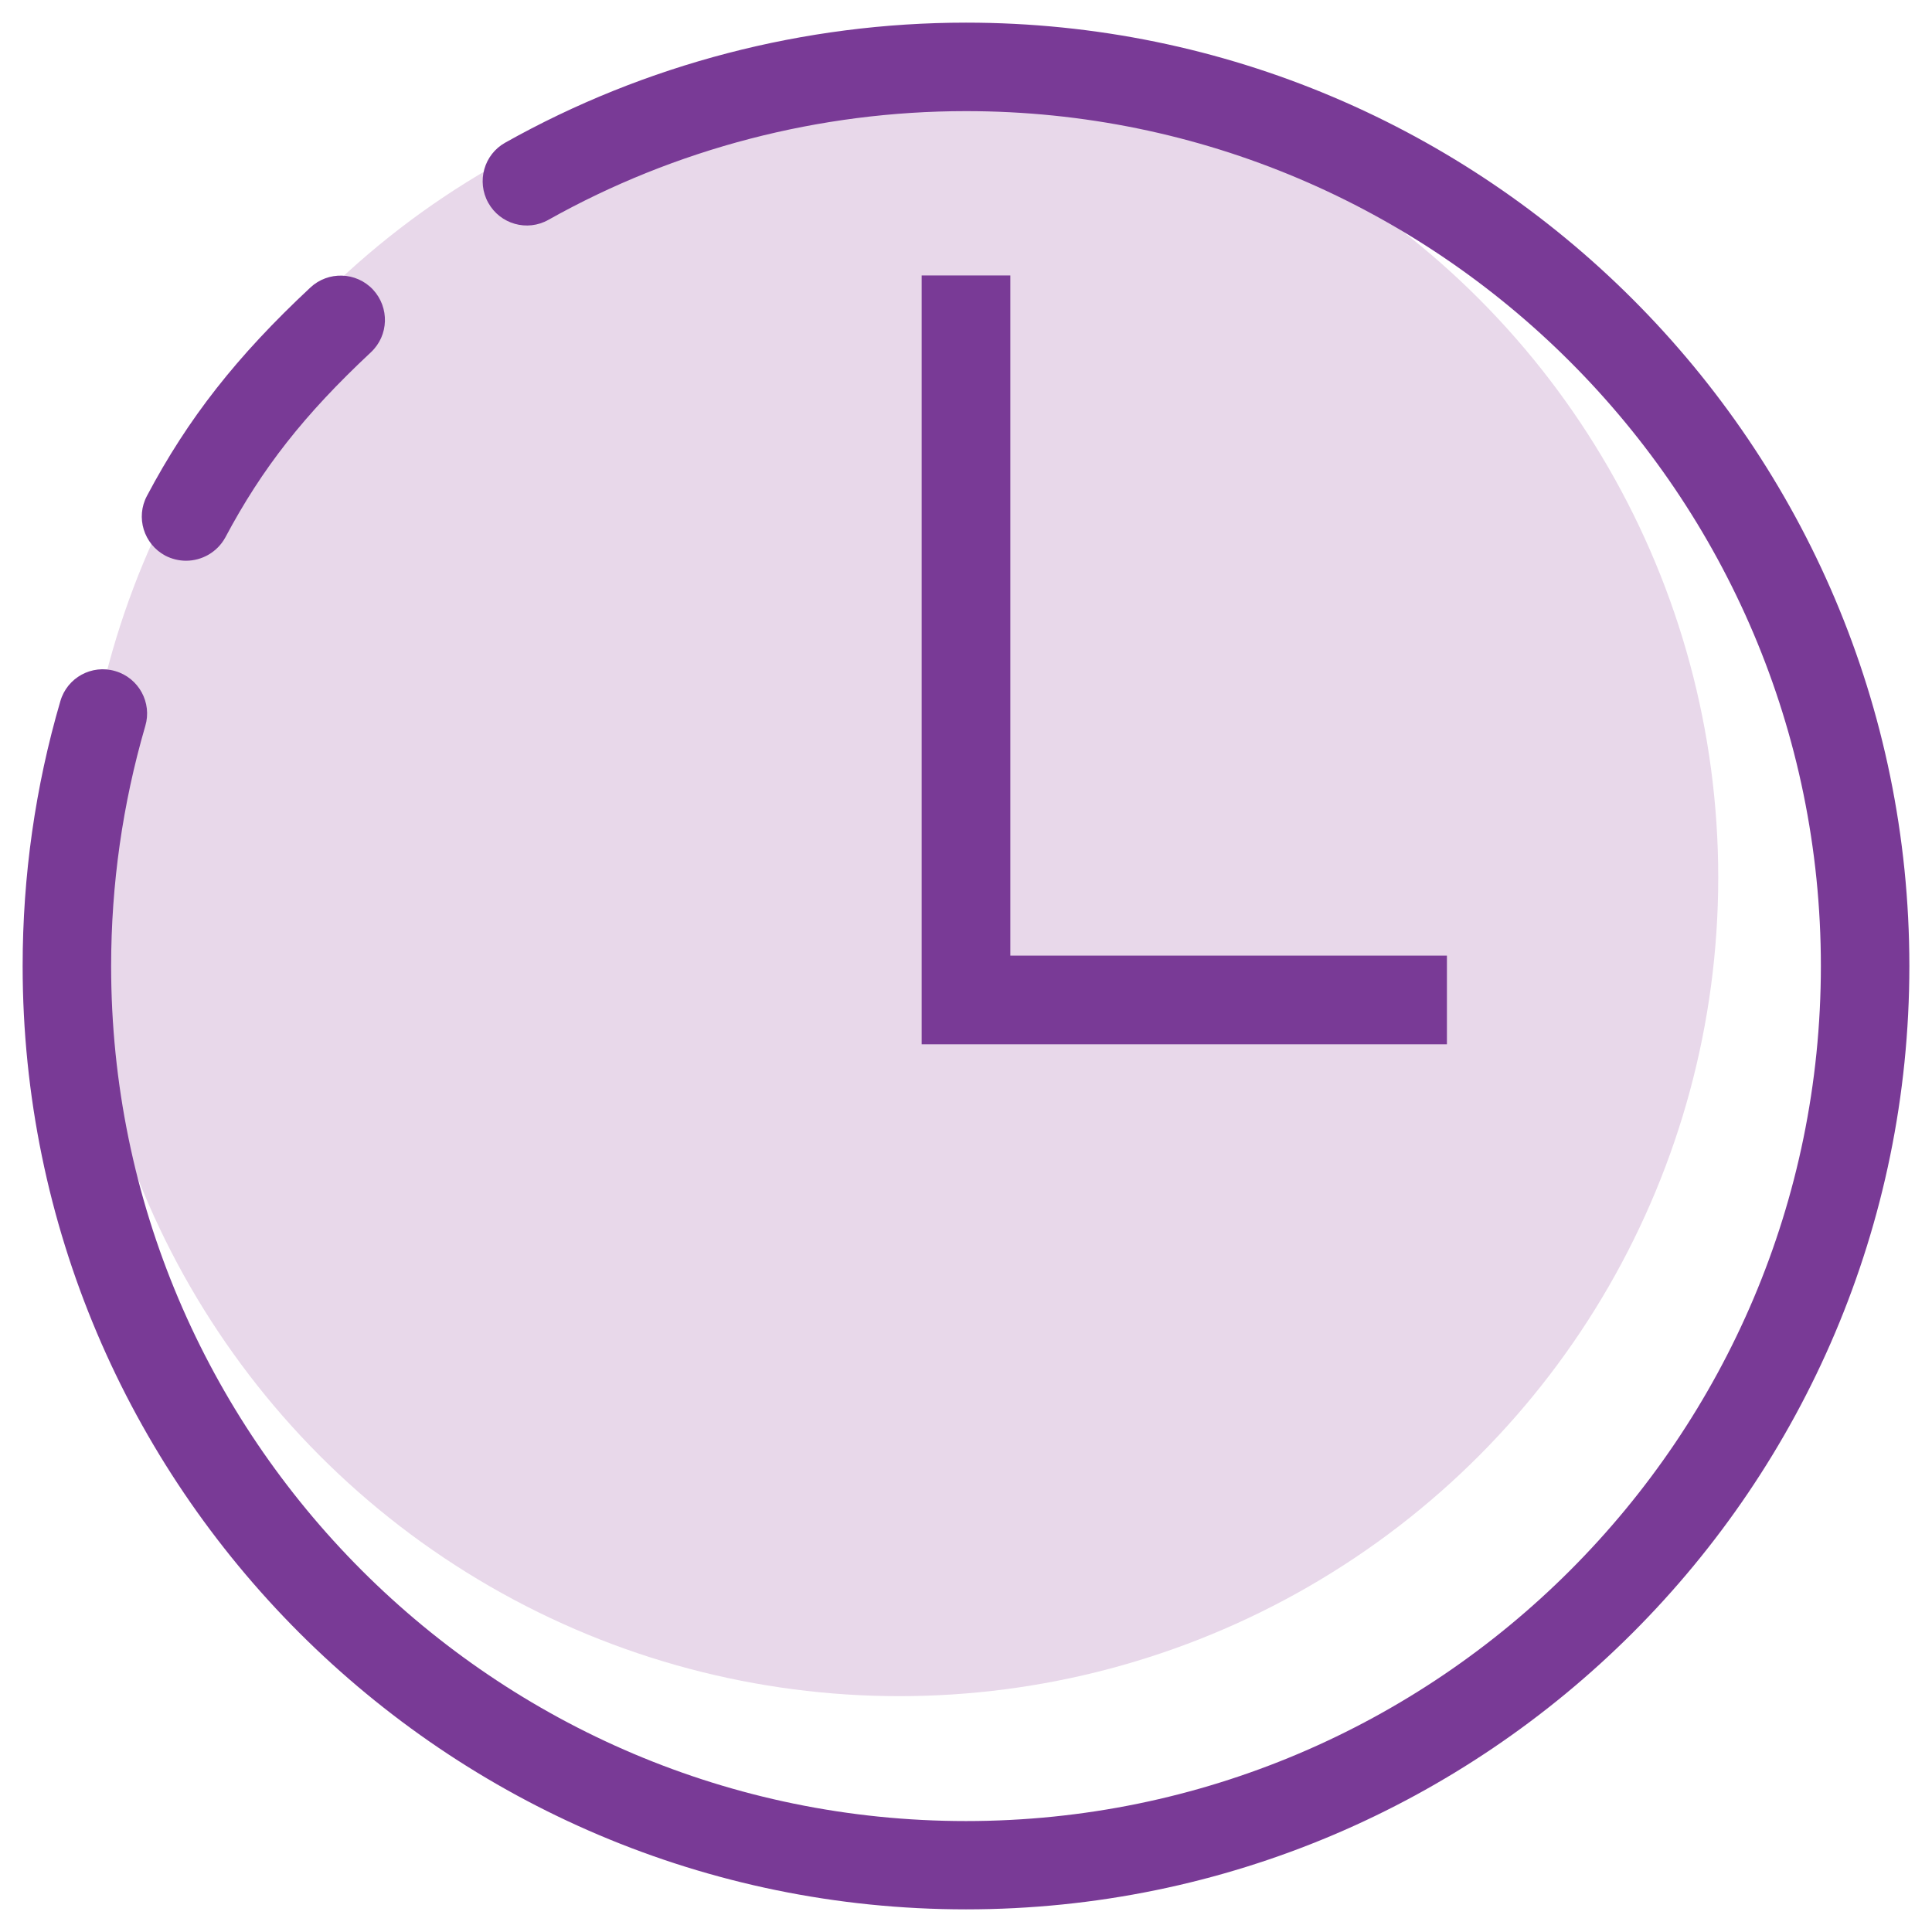 <?xml version="1.0" encoding="utf-8"?>
<!-- Generator: Adobe Illustrator 21.1.0, SVG Export Plug-In . SVG Version: 6.00 Build 0)  -->
<svg version="1.1" id="Layer_1" xmlns="http://www.w3.org/2000/svg" xmlns:xlink="http://www.w3.org/1999/xlink" x="0px" y="0px"
	 viewBox="0 0 1024 1024" style="enable-background:new 0 0 1024 1024;" xml:space="preserve">
<style type="text/css">
	.st0{fill:#E8D8EA;}
	.st1{fill:#793A96;}
</style>
<g>
	<g>
		<circle class="st0" cx="476.7" cy="465" r="434"/>
	</g>
	<g>
		<polygon class="st1" points="766.9,553.5 488.5,553.5 488.5,146 535.5,146 535.5,506.5 766.9,506.5 		"/>
	</g>
	<g>
		<g>
			<path class="st1" d="M512,1012c-275.7,0-500-224.3-500-500c0-47.7,6.7-95,20-140.4c3.6-12.4,16.6-19.6,29.1-15.9
				c12.4,3.6,19.6,16.7,15.9,29.1c-12,41.2-18.1,84-18.1,127.3c0,249.8,203.2,453.1,453.1,453.1S965.1,761.8,965.1,512
				S761.8,58.9,512,58.9c-77.6,0-154.1,19.9-221.3,57.6c-11.3,6.4-25.6,2.3-31.9-9c-6.3-11.3-2.3-25.6,9-31.9
				C341.9,34,426.4,12,512,12c275.7,0,500,224.3,500,500S787.7,1012,512,1012z"/>
		</g>
		<g>
			<path class="st1" d="M98.6,297.2c-3.7,0-7.5-0.9-11-2.7c-11.4-6.1-15.8-20.3-9.7-31.7c21.7-41,47.6-74,86.6-110.4
				c9.4-8.8,24.3-8.4,33.2,1.1c8.8,9.5,8.4,24.3-1.1,33.2c-35.4,33.1-57.7,61.5-77.2,98.2C115.1,292.7,107,297.2,98.6,297.2z"/>
		</g>
	</g>
</g>
</svg>
